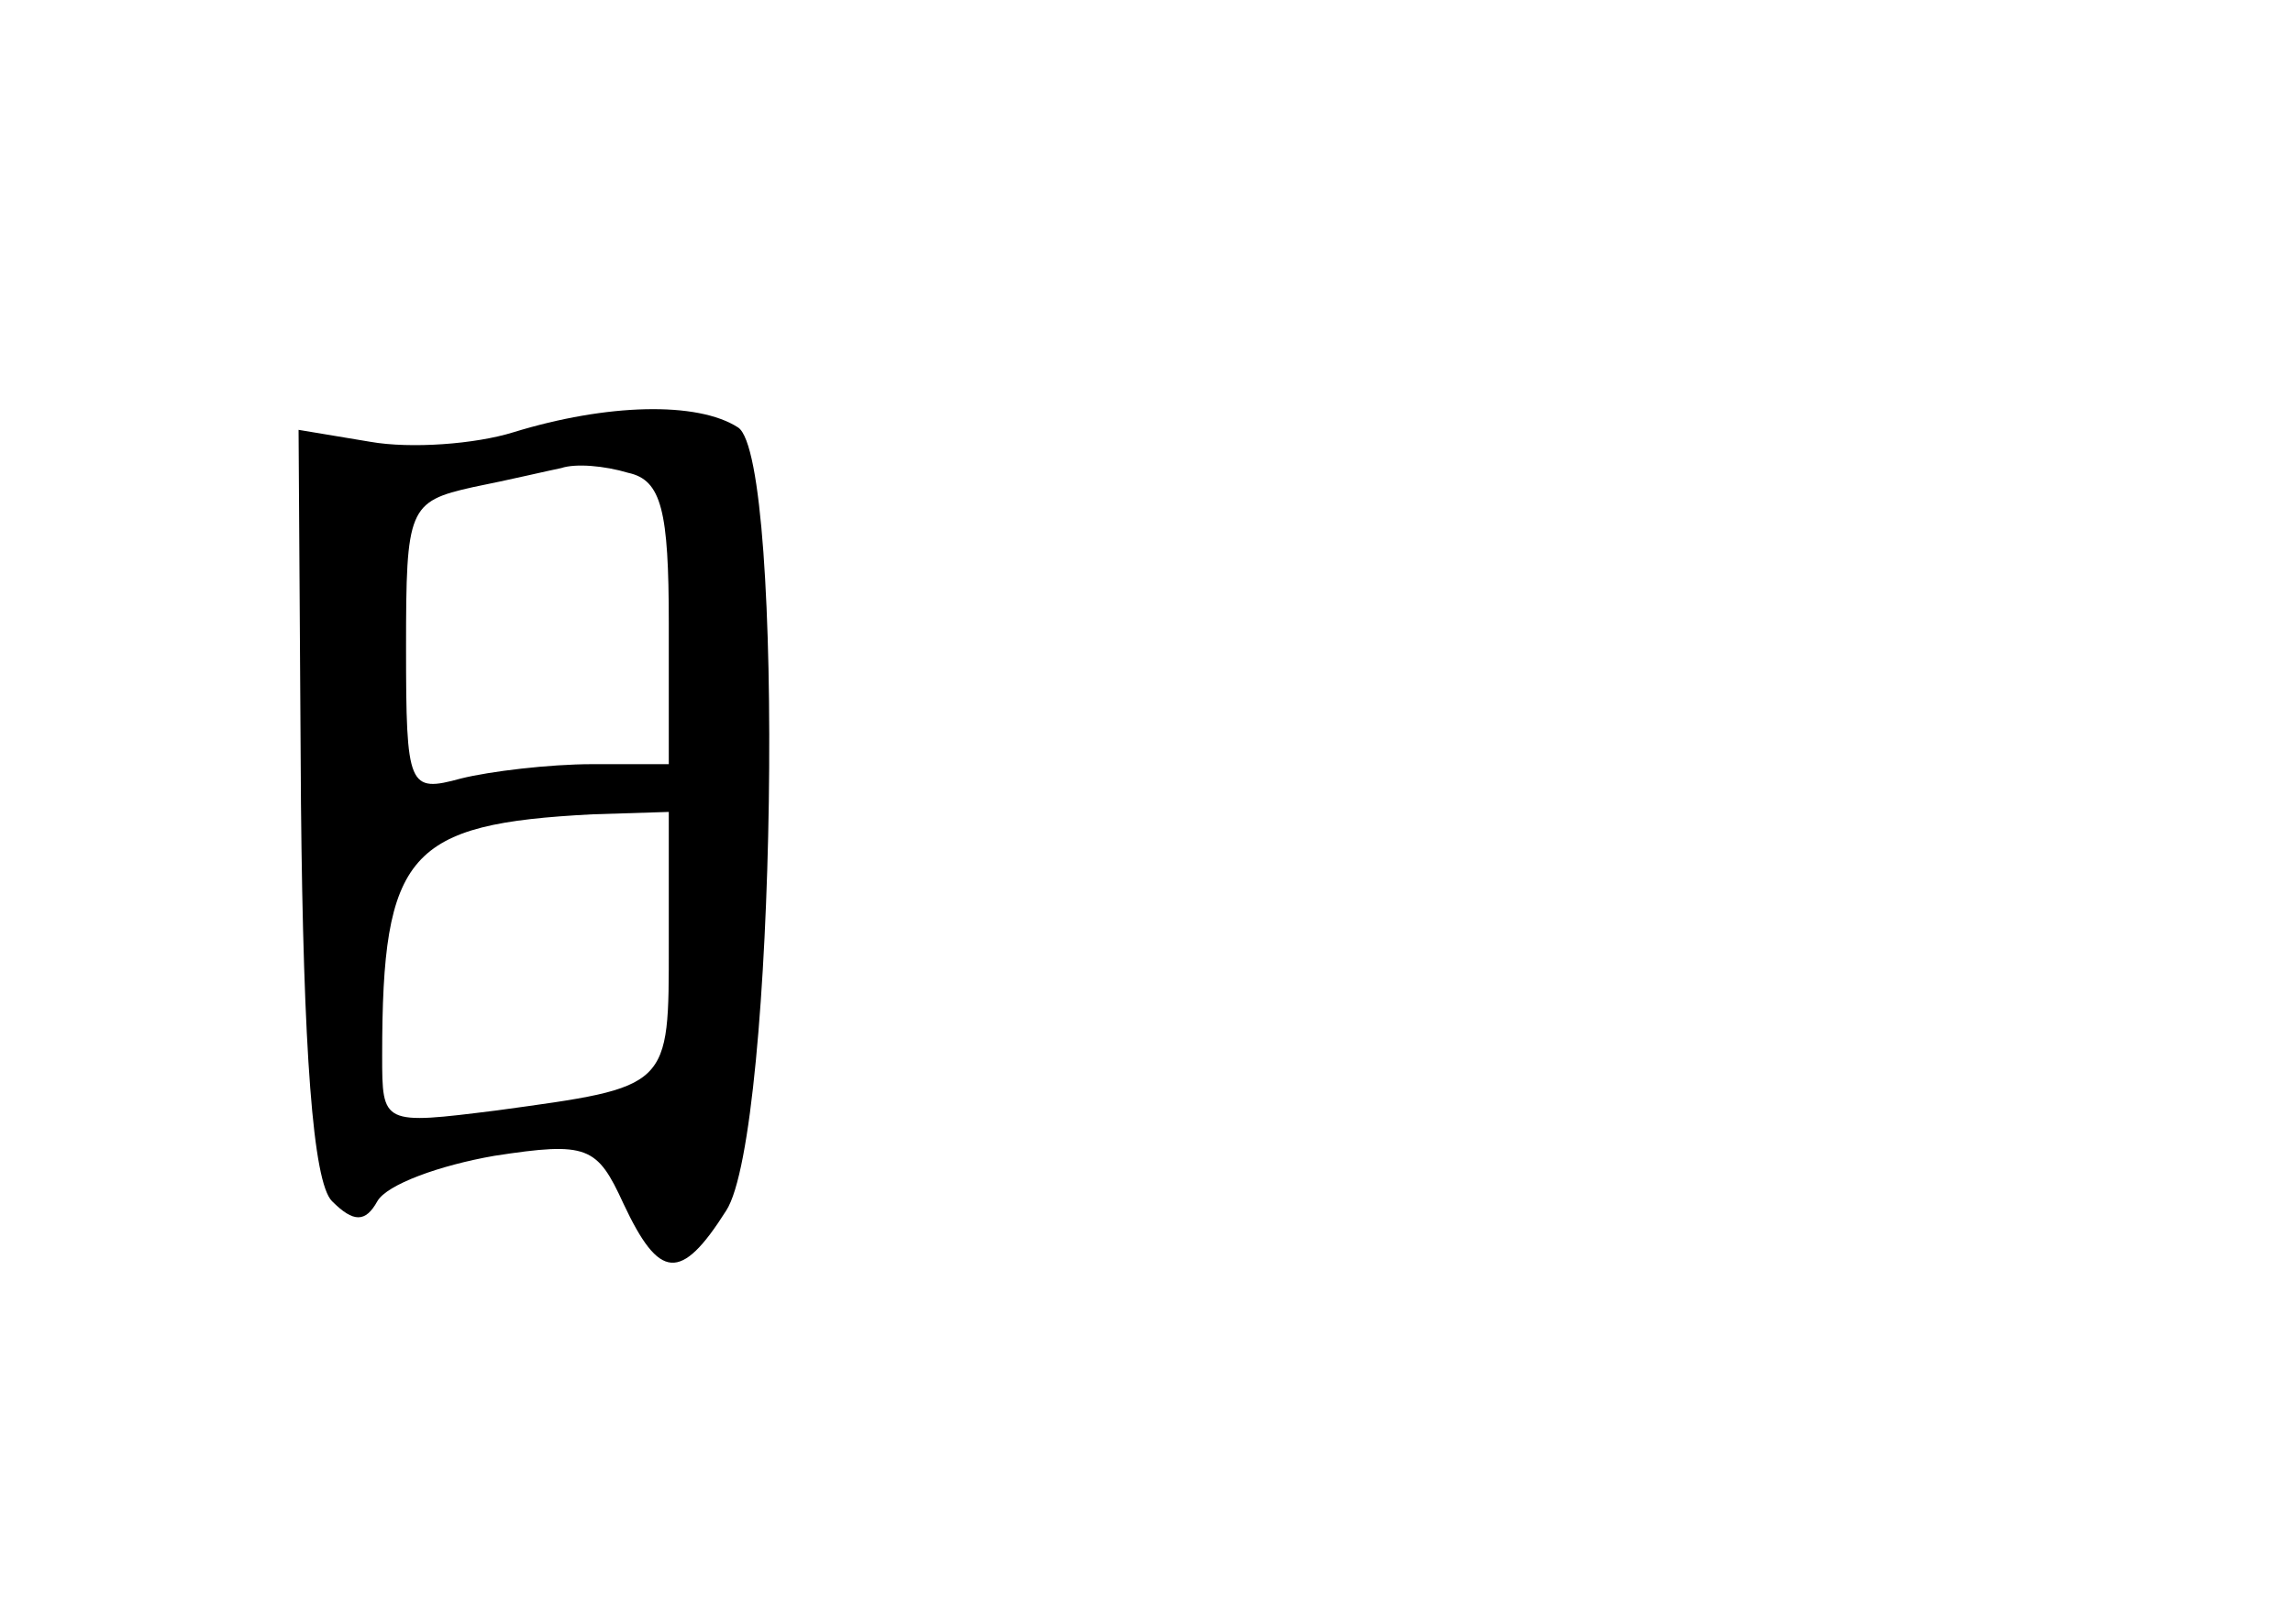 <?xml version="1.0" standalone="no"?>
<!DOCTYPE svg PUBLIC "-//W3C//DTD SVG 20010904//EN"
 "http://www.w3.org/TR/2001/REC-SVG-20010904/DTD/svg10.dtd">
<svg version="1.0" xmlns="http://www.w3.org/2000/svg"
 width="96pt" height="68pt" viewBox="0 0 96 68"
 preserveAspectRatio="xMidYMid meet">
<g transform="translate(0,68) scale(0.1,-0.1)"
fill="#000000" stroke="none">
<path d="M215 499 c-16 -5 -43 -7 -60 -4 l-30 5 1 -156 c1 -104 5 -159 13
-167 9 -9 14 -9 19 0 4 7 26 15 49 19 39 6 43 4 54 -20 15 -32 24 -33 43 -3
21 32 25 315 5 328 -17 11 -55 10 -94 -2z m65 -80 l0 -59 -32 0 c-18 0 -43 -3
-55 -6 -22 -6 -23 -4 -23 55 0 58 1 61 28 67 15 3 32 7 37 8 6 2 18 1 28 -2
14 -3 17 -16 17 -63z m0 -134 c0 -61 1 -60 -72 -70 -48 -6 -48 -6 -48 23 0 85
11 97 88 101 l32 1 0 -55z"/>
</g>
</svg>
